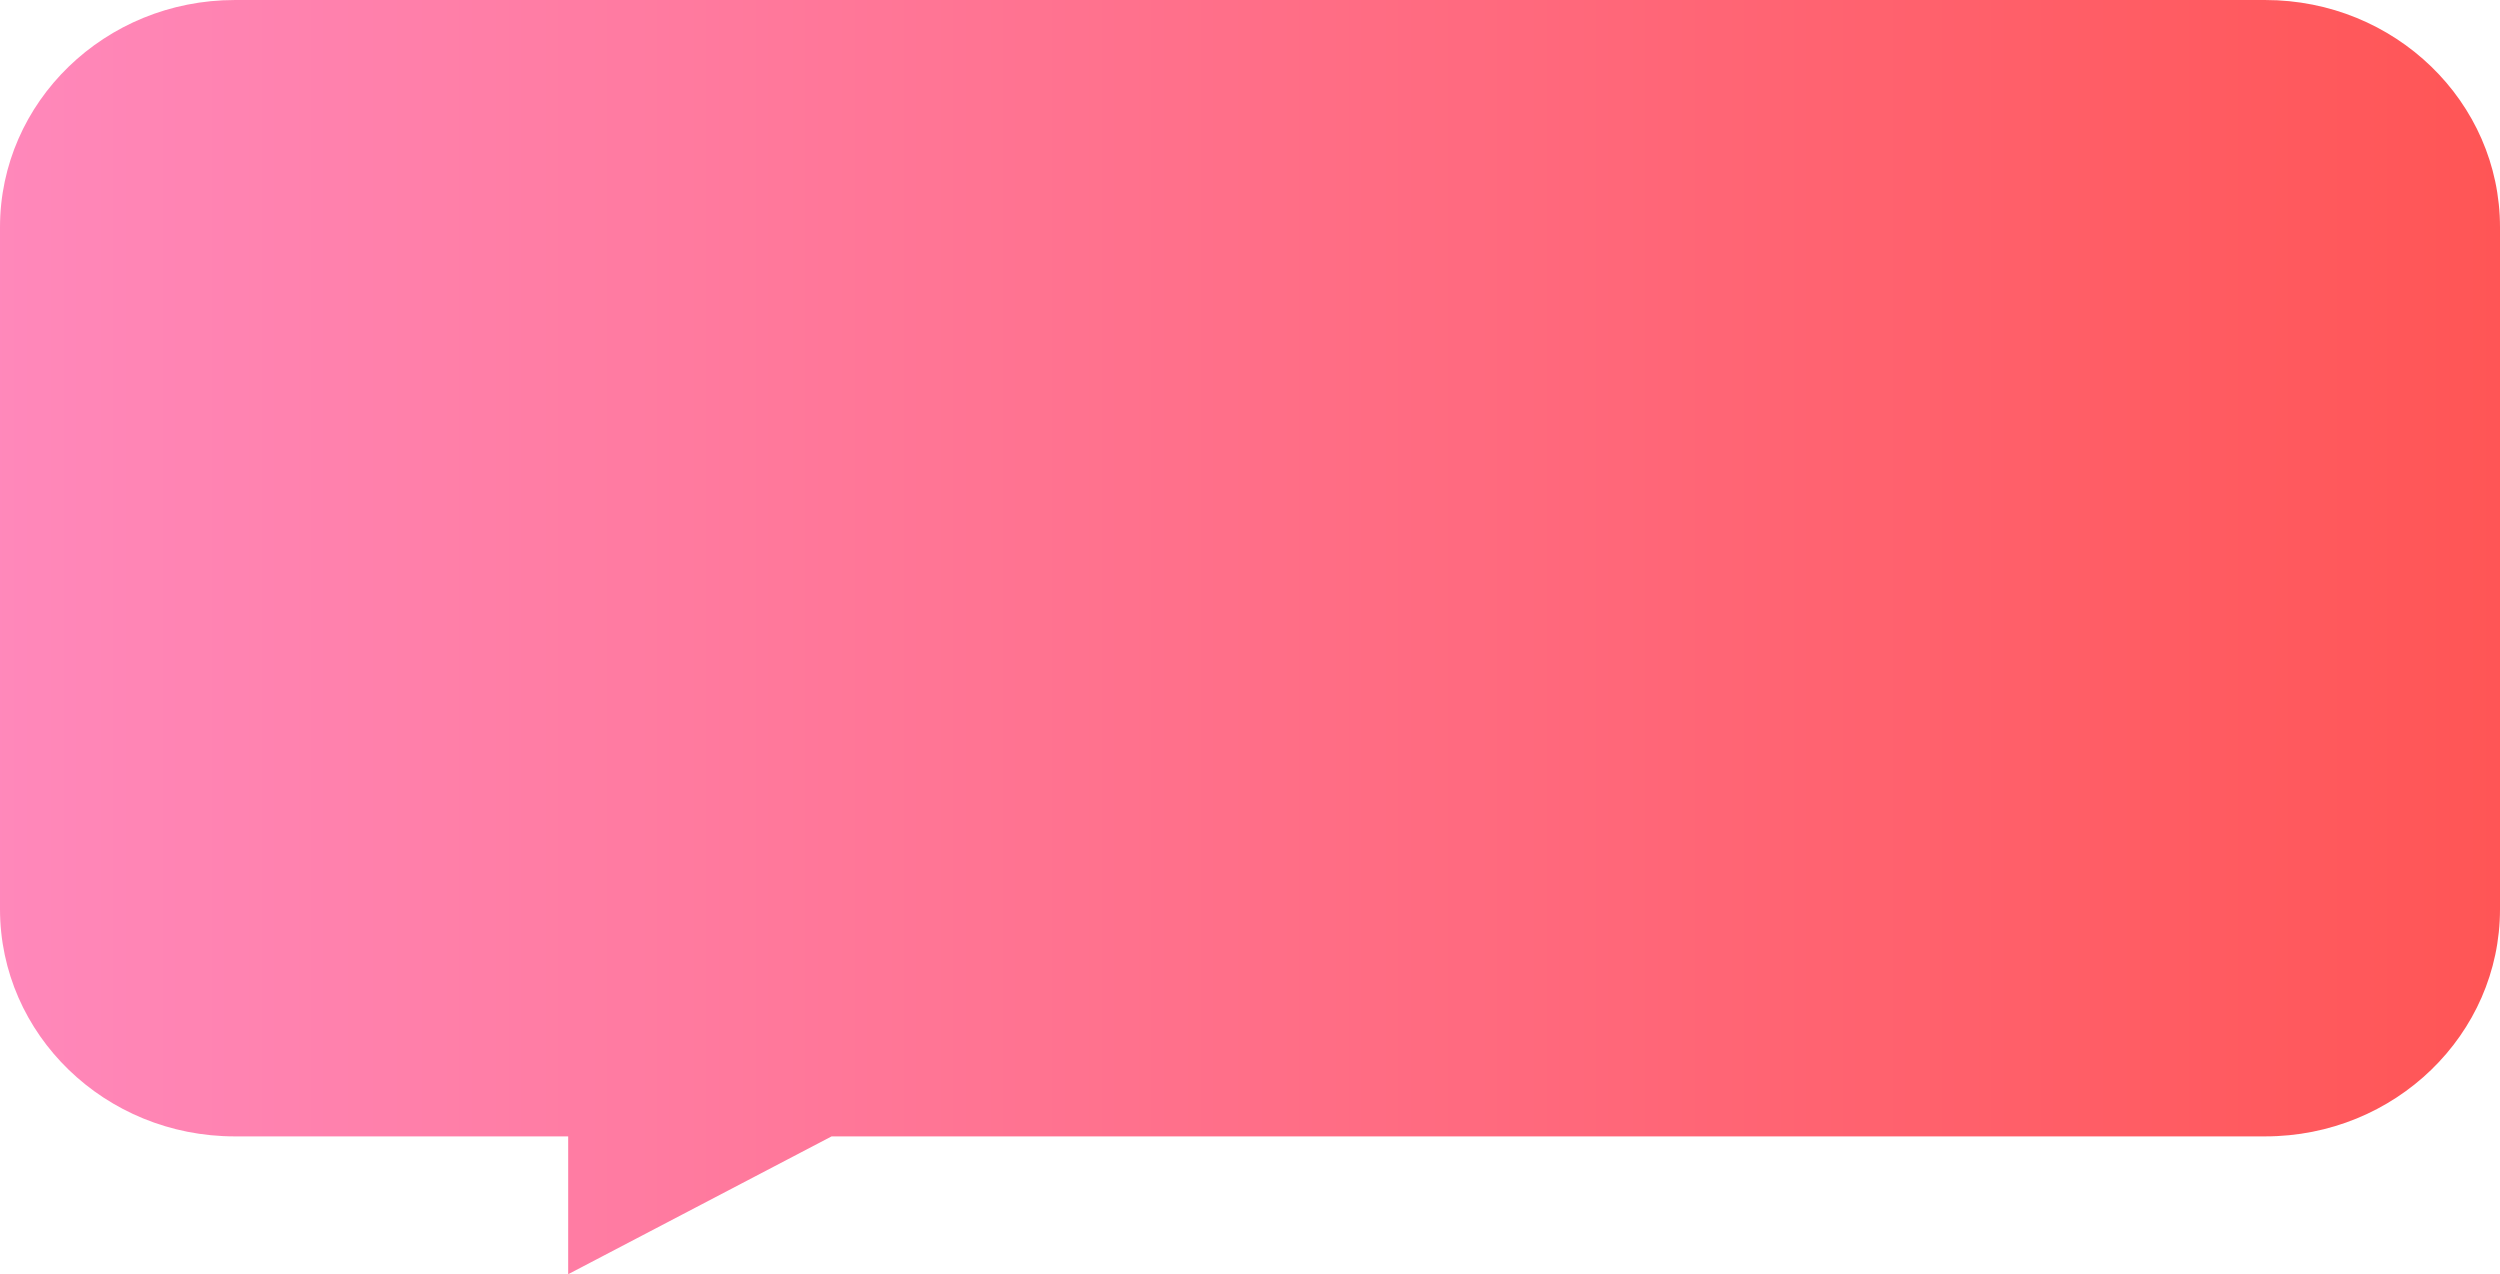 <svg xmlns="http://www.w3.org/2000/svg" xmlns:xlink="http://www.w3.org/1999/xlink" width="219.998" height="112.128" viewBox="0 0 219.998 112.128">
  <defs>
    <linearGradient id="linear-gradient" y1="0.5" x2="1" y2="0.5" gradientUnits="objectBoundingBox">
      <stop offset="0" stop-color="#f8b"/>
      <stop offset="1" stop-color="#f55"/>
    </linearGradient>
  </defs>
  <path id="Union_21" data-name="Union 21" d="M246.747,11329H217.408c-11.411,0-20.661-8.954-20.661-20v-60c0-11.046,9.25-20,20.661-20H396.084c11.411,0,20.661,8.954,20.661,20v60c0,11.044-9.25,20-20.661,20H269.927l-23.181,12.128Z" transform="translate(-196.747 -11228.999)" fill="url(#linear-gradient)"/>
</svg>
